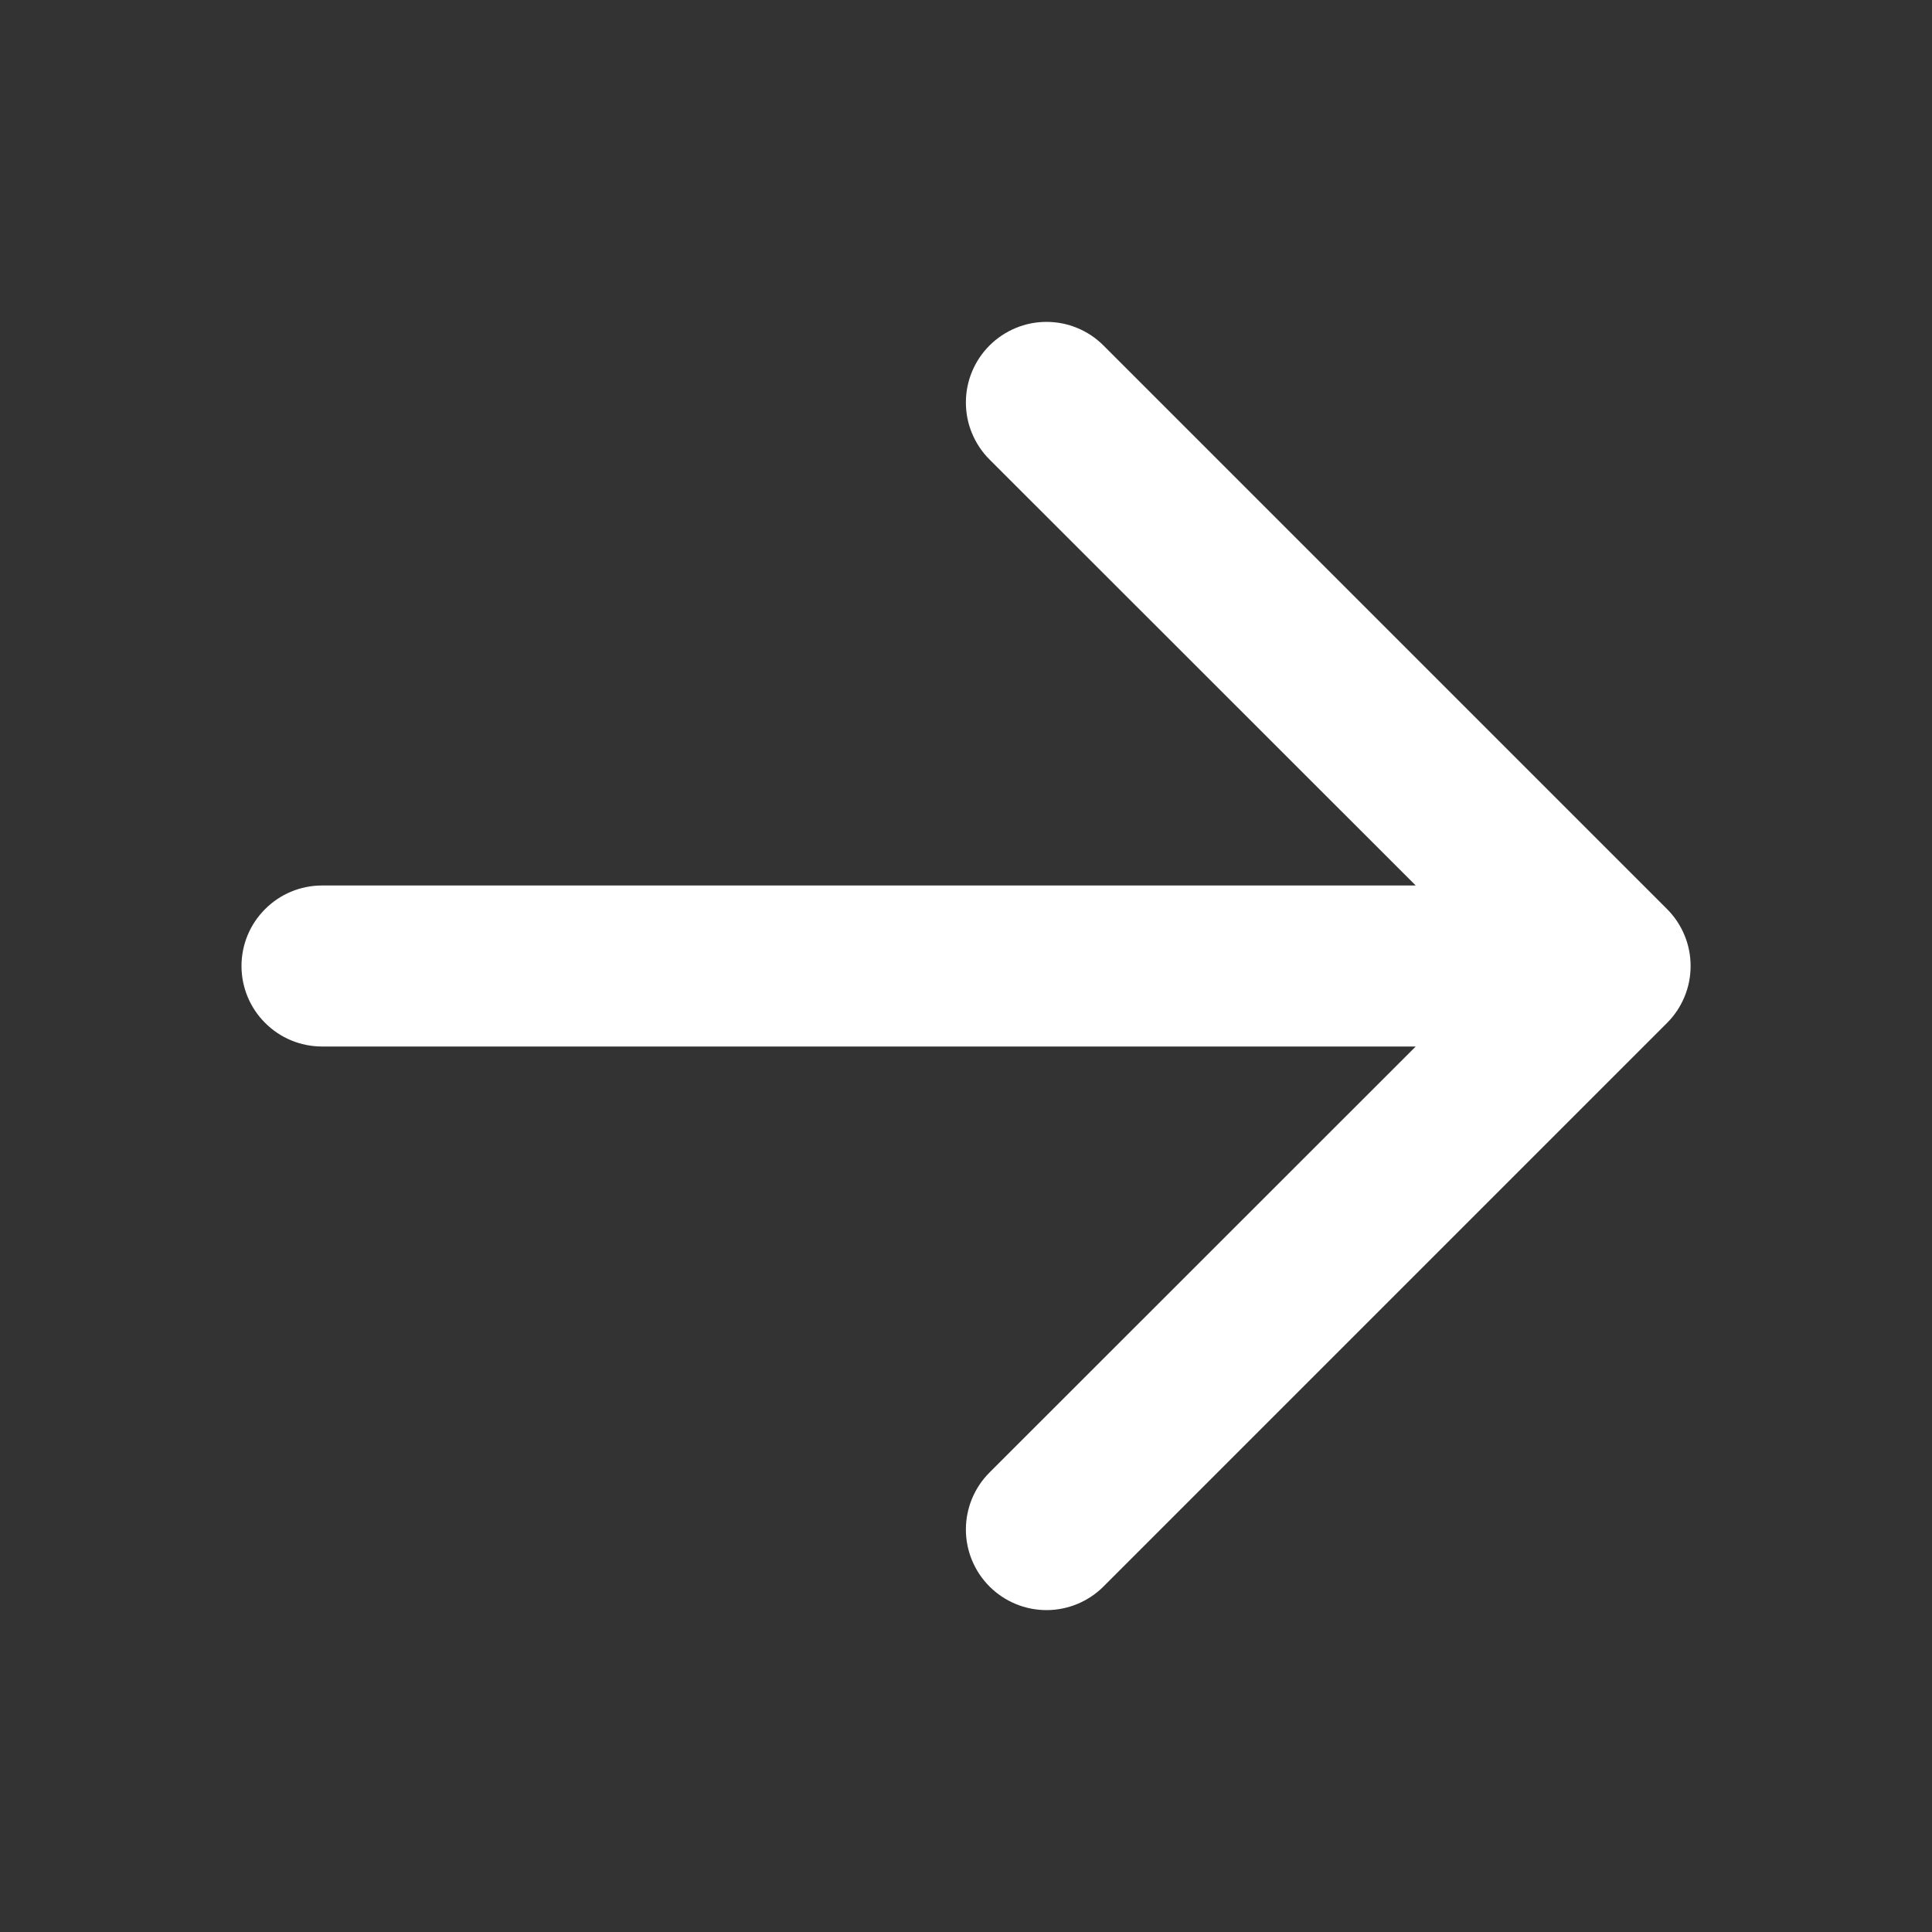 <svg width="18" height="18" viewBox="0 0 18 18" fill="none" xmlns="http://www.w3.org/2000/svg">
<rect x="0" y="0" width="18" height="18" fill="#333333" stroke="none"/>
<path d="M2.25 9C2.25 8.801 2.329 8.61 2.47 8.47C2.61 8.329 2.801 8.25 3 8.25H13.19L9.219 4.281C9.149 4.211 9.094 4.128 9.056 4.037C9.018 3.946 8.999 3.849 8.999 3.75C8.999 3.651 9.018 3.554 9.056 3.463C9.094 3.371 9.149 3.289 9.219 3.219C9.289 3.149 9.372 3.094 9.463 3.056C9.554 3.018 9.651 2.999 9.75 2.999C9.849 2.999 9.946 3.018 10.037 3.056C10.129 3.094 10.211 3.149 10.281 3.219L15.531 8.469C15.601 8.539 15.656 8.621 15.694 8.713C15.732 8.804 15.751 8.901 15.751 9C15.751 9.099 15.732 9.196 15.694 9.287C15.656 9.379 15.601 9.461 15.531 9.531L10.281 14.781C10.14 14.922 9.949 15.001 9.75 15.001C9.551 15.001 9.36 14.922 9.219 14.781C9.078 14.64 8.999 14.449 8.999 14.25C8.999 14.051 9.078 13.86 9.219 13.719L13.19 9.75H3C2.801 9.75 2.61 9.671 2.47 9.53C2.329 9.39 2.25 9.199 2.25 9Z" fill="white"/>
</svg>
